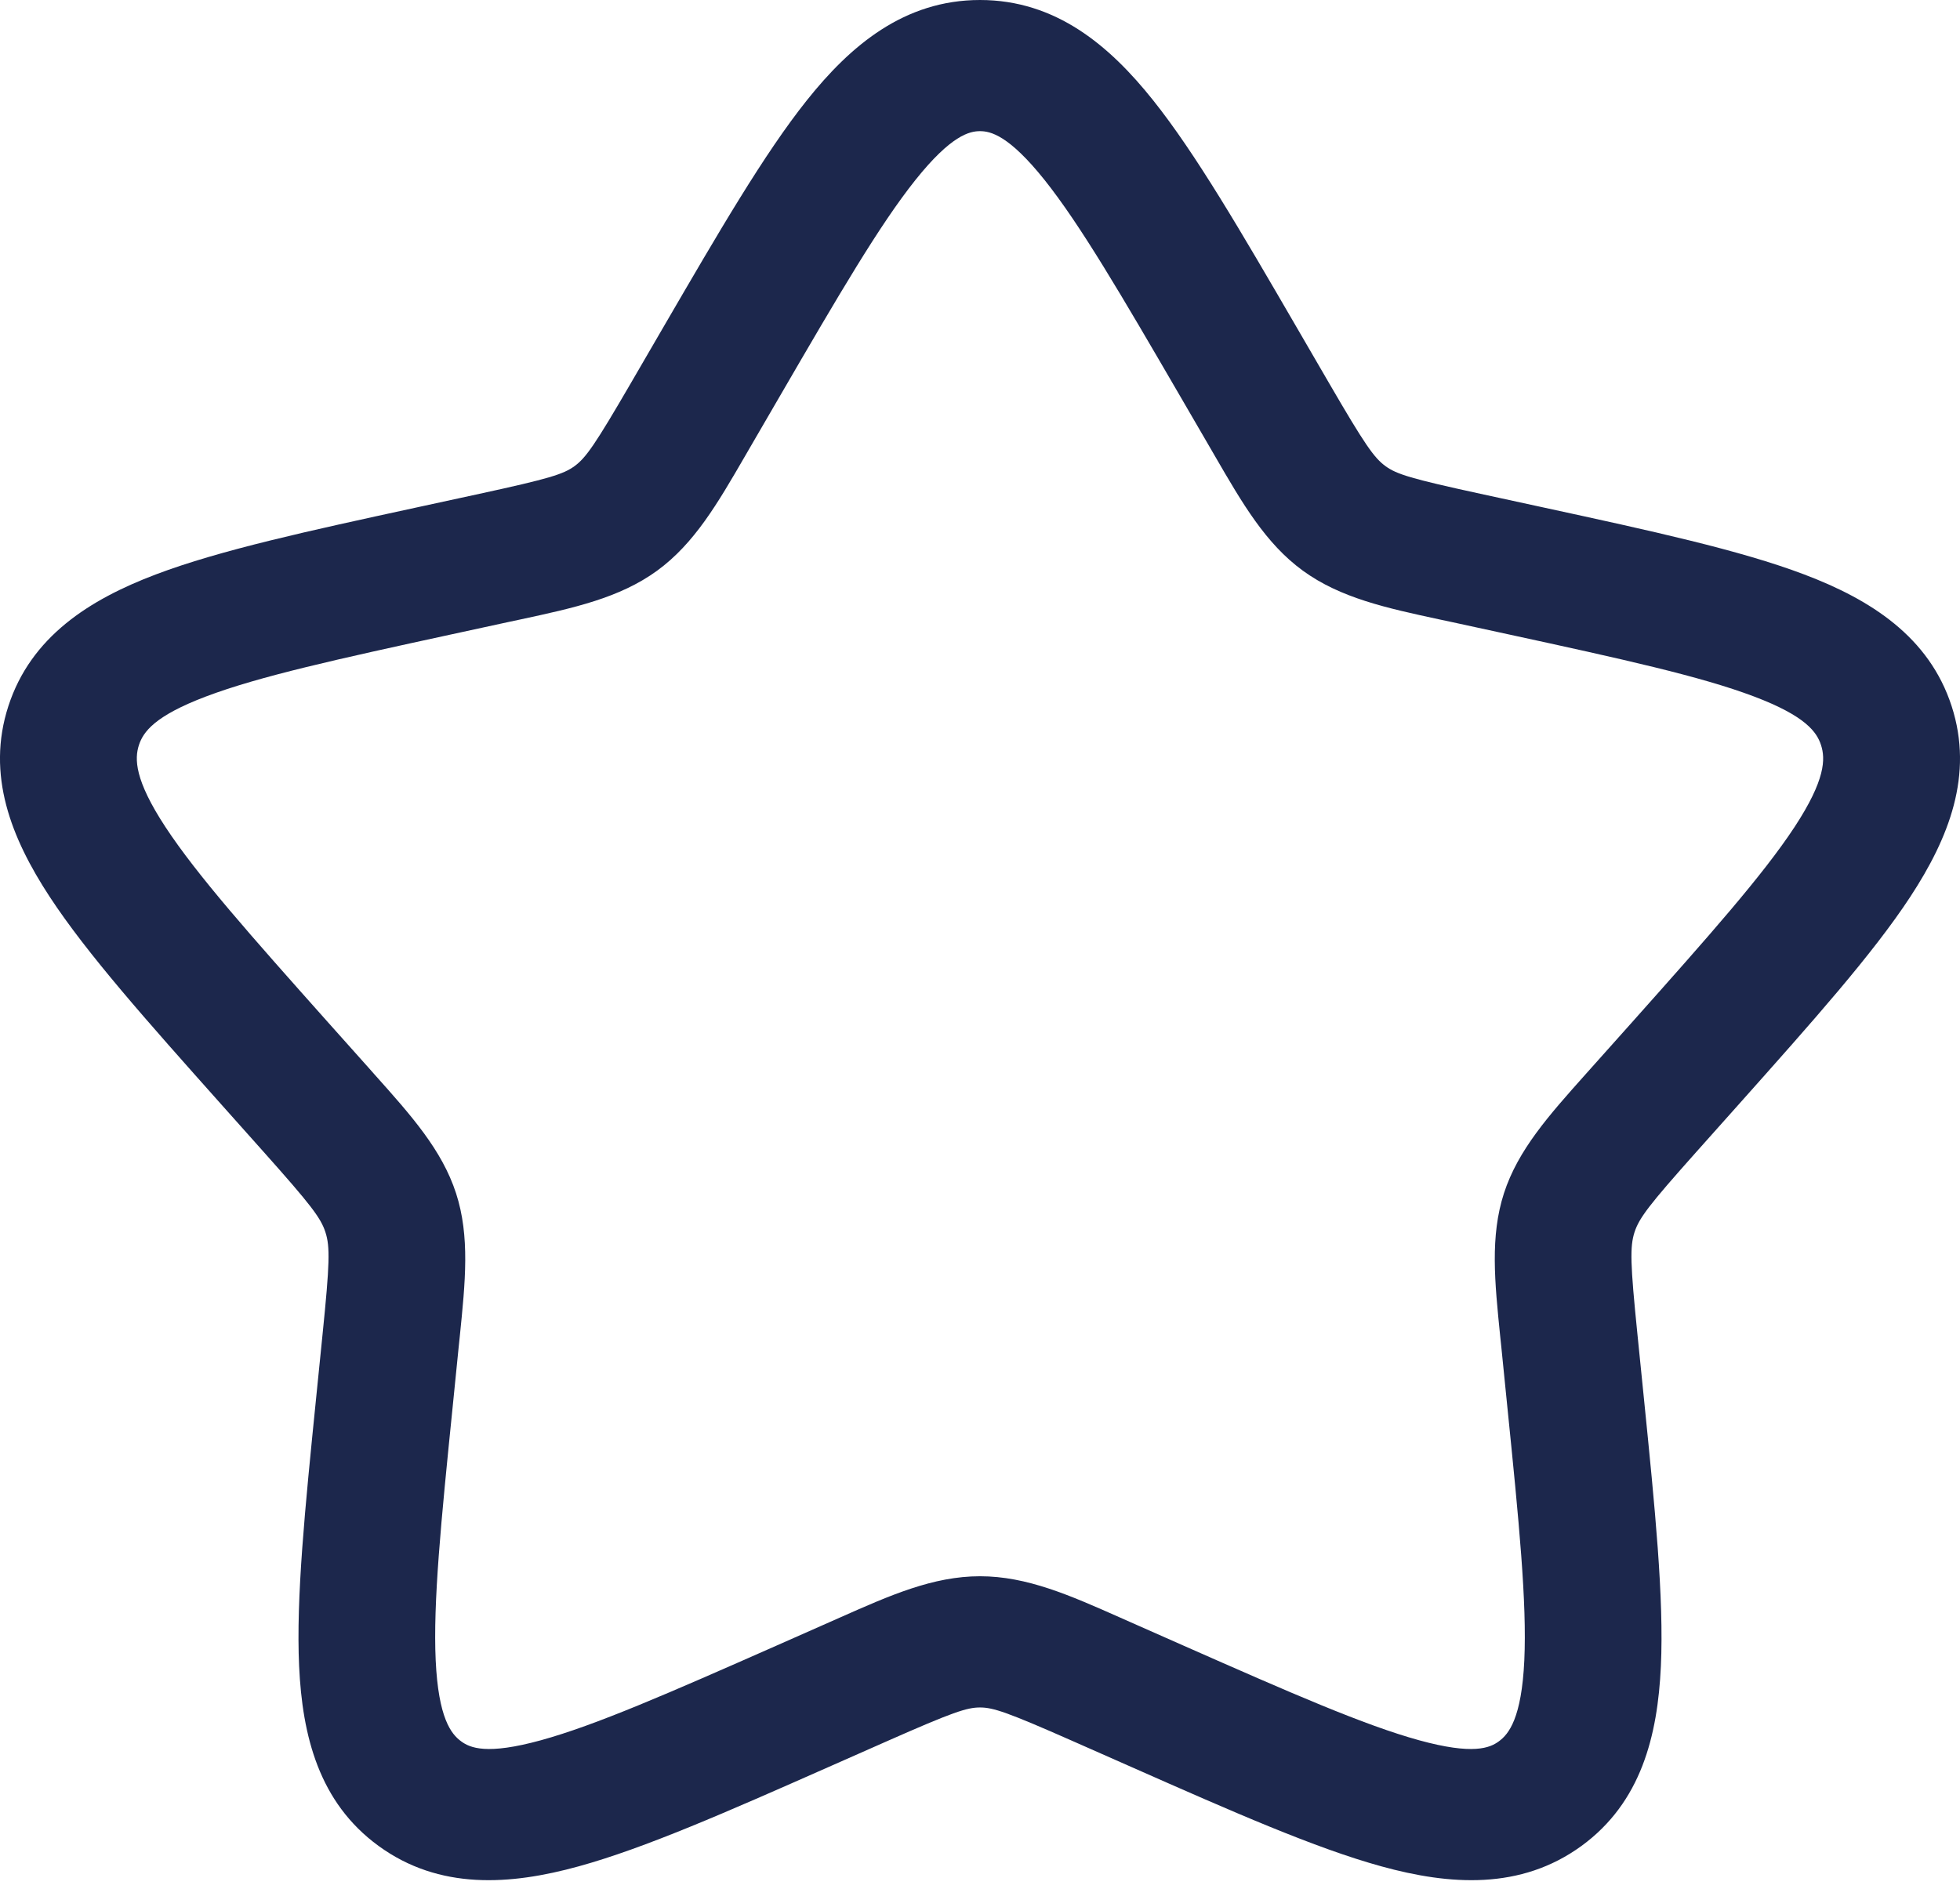 <svg width="31" height="30" viewBox="0 0 31 30" fill="none" xmlns="http://www.w3.org/2000/svg">
<path fill-rule="evenodd" clip-rule="evenodd" d="M14.479 2.847C13.911 3.559 13.271 4.656 12.34 6.258L11.867 7.072C11.839 7.121 11.811 7.169 11.783 7.217C11.349 7.966 10.983 8.598 10.394 9.028C9.798 9.462 9.071 9.619 8.227 9.801C8.172 9.812 8.118 9.824 8.062 9.836L7.145 10.035C5.335 10.428 4.104 10.699 3.26 11.018C2.437 11.329 2.264 11.584 2.197 11.788C2.128 12.004 2.125 12.334 2.617 13.084C3.117 13.845 3.959 14.794 5.191 16.177L5.817 16.878C5.853 16.919 5.889 16.96 5.925 17C6.506 17.65 6.99 18.192 7.213 18.878C7.434 19.56 7.36 20.276 7.272 21.144C7.266 21.198 7.261 21.251 7.255 21.306L7.161 22.242C6.974 24.085 6.849 25.354 6.891 26.268C6.934 27.181 7.135 27.433 7.294 27.549C7.436 27.653 7.699 27.767 8.554 27.532C9.423 27.293 10.579 26.786 12.273 26.038L13.132 25.658C13.185 25.635 13.238 25.611 13.29 25.588C14.075 25.24 14.756 24.937 15.5 24.937C16.244 24.937 16.925 25.24 17.71 25.588C17.762 25.611 17.815 25.635 17.868 25.658L18.727 26.038C20.421 26.786 21.577 27.293 22.446 27.532C23.301 27.767 23.564 27.653 23.706 27.549C23.865 27.433 24.066 27.181 24.109 26.268C24.151 25.354 24.026 24.085 23.839 22.242L23.745 21.306C23.739 21.251 23.734 21.198 23.728 21.144C23.64 20.276 23.567 19.56 23.787 18.878C24.01 18.192 24.494 17.65 25.075 16.999C25.111 16.96 25.147 16.919 25.183 16.878L25.809 16.177C27.041 14.794 27.883 13.845 28.383 13.084C28.875 12.334 28.872 12.004 28.802 11.788C28.736 11.584 28.563 11.329 27.74 11.018C26.896 10.699 25.665 10.428 23.855 10.035L22.938 9.836C22.882 9.824 22.828 9.812 22.773 9.801C21.929 9.619 21.202 9.462 20.606 9.028C20.017 8.598 19.651 7.966 19.217 7.217C19.189 7.169 19.161 7.121 19.133 7.072L18.66 6.258C17.729 4.656 17.088 3.559 16.521 2.847C15.954 2.137 15.664 2.075 15.5 2.075C15.336 2.075 15.046 2.137 14.479 2.847ZM12.762 1.586C13.449 0.724 14.299 0 15.5 0C16.701 0 17.551 0.724 18.238 1.586C18.913 2.432 19.629 3.665 20.504 5.171L21.021 6.061C21.587 7.035 21.732 7.242 21.914 7.375C22.089 7.502 22.314 7.573 23.415 7.812L24.424 8.031C26.119 8.399 27.516 8.702 28.533 9.087C29.588 9.486 30.512 10.074 30.868 11.172C31.22 12.258 30.824 13.257 30.213 14.189C29.619 15.095 28.67 16.159 27.511 17.46L26.827 18.227C26.081 19.064 25.926 19.268 25.852 19.494C25.778 19.724 25.785 19.991 25.898 21.106L26.001 22.127C26.176 23.865 26.319 25.282 26.269 26.361C26.218 27.459 25.958 28.514 25.014 29.203C24.051 29.904 22.931 29.825 21.85 29.527C20.802 29.239 19.495 28.662 17.909 27.961L16.963 27.543C15.929 27.086 15.707 27.013 15.5 27.013C15.293 27.013 15.071 27.086 14.037 27.543L13.091 27.961C11.505 28.662 10.198 29.239 9.15 29.527C8.069 29.825 6.949 29.904 5.987 29.203C5.042 28.514 4.782 27.459 4.731 26.361C4.681 25.282 4.824 23.864 4.999 22.127L5.102 21.106C5.215 19.991 5.222 19.724 5.147 19.494C5.074 19.268 4.919 19.064 4.173 18.227L3.489 17.46C2.33 16.159 1.381 15.095 0.787 14.189C0.176 13.257 -0.22 12.258 0.132 11.172C0.488 10.074 1.412 9.486 2.467 9.087C3.484 8.702 4.881 8.399 6.576 8.031L6.668 8.011L7.585 7.812C8.686 7.573 8.911 7.502 9.086 7.375C9.268 7.242 9.412 7.035 9.978 6.061L10.495 5.171C11.371 3.665 12.087 2.432 12.762 1.586Z" fill="#1C274C"/>
</svg>
